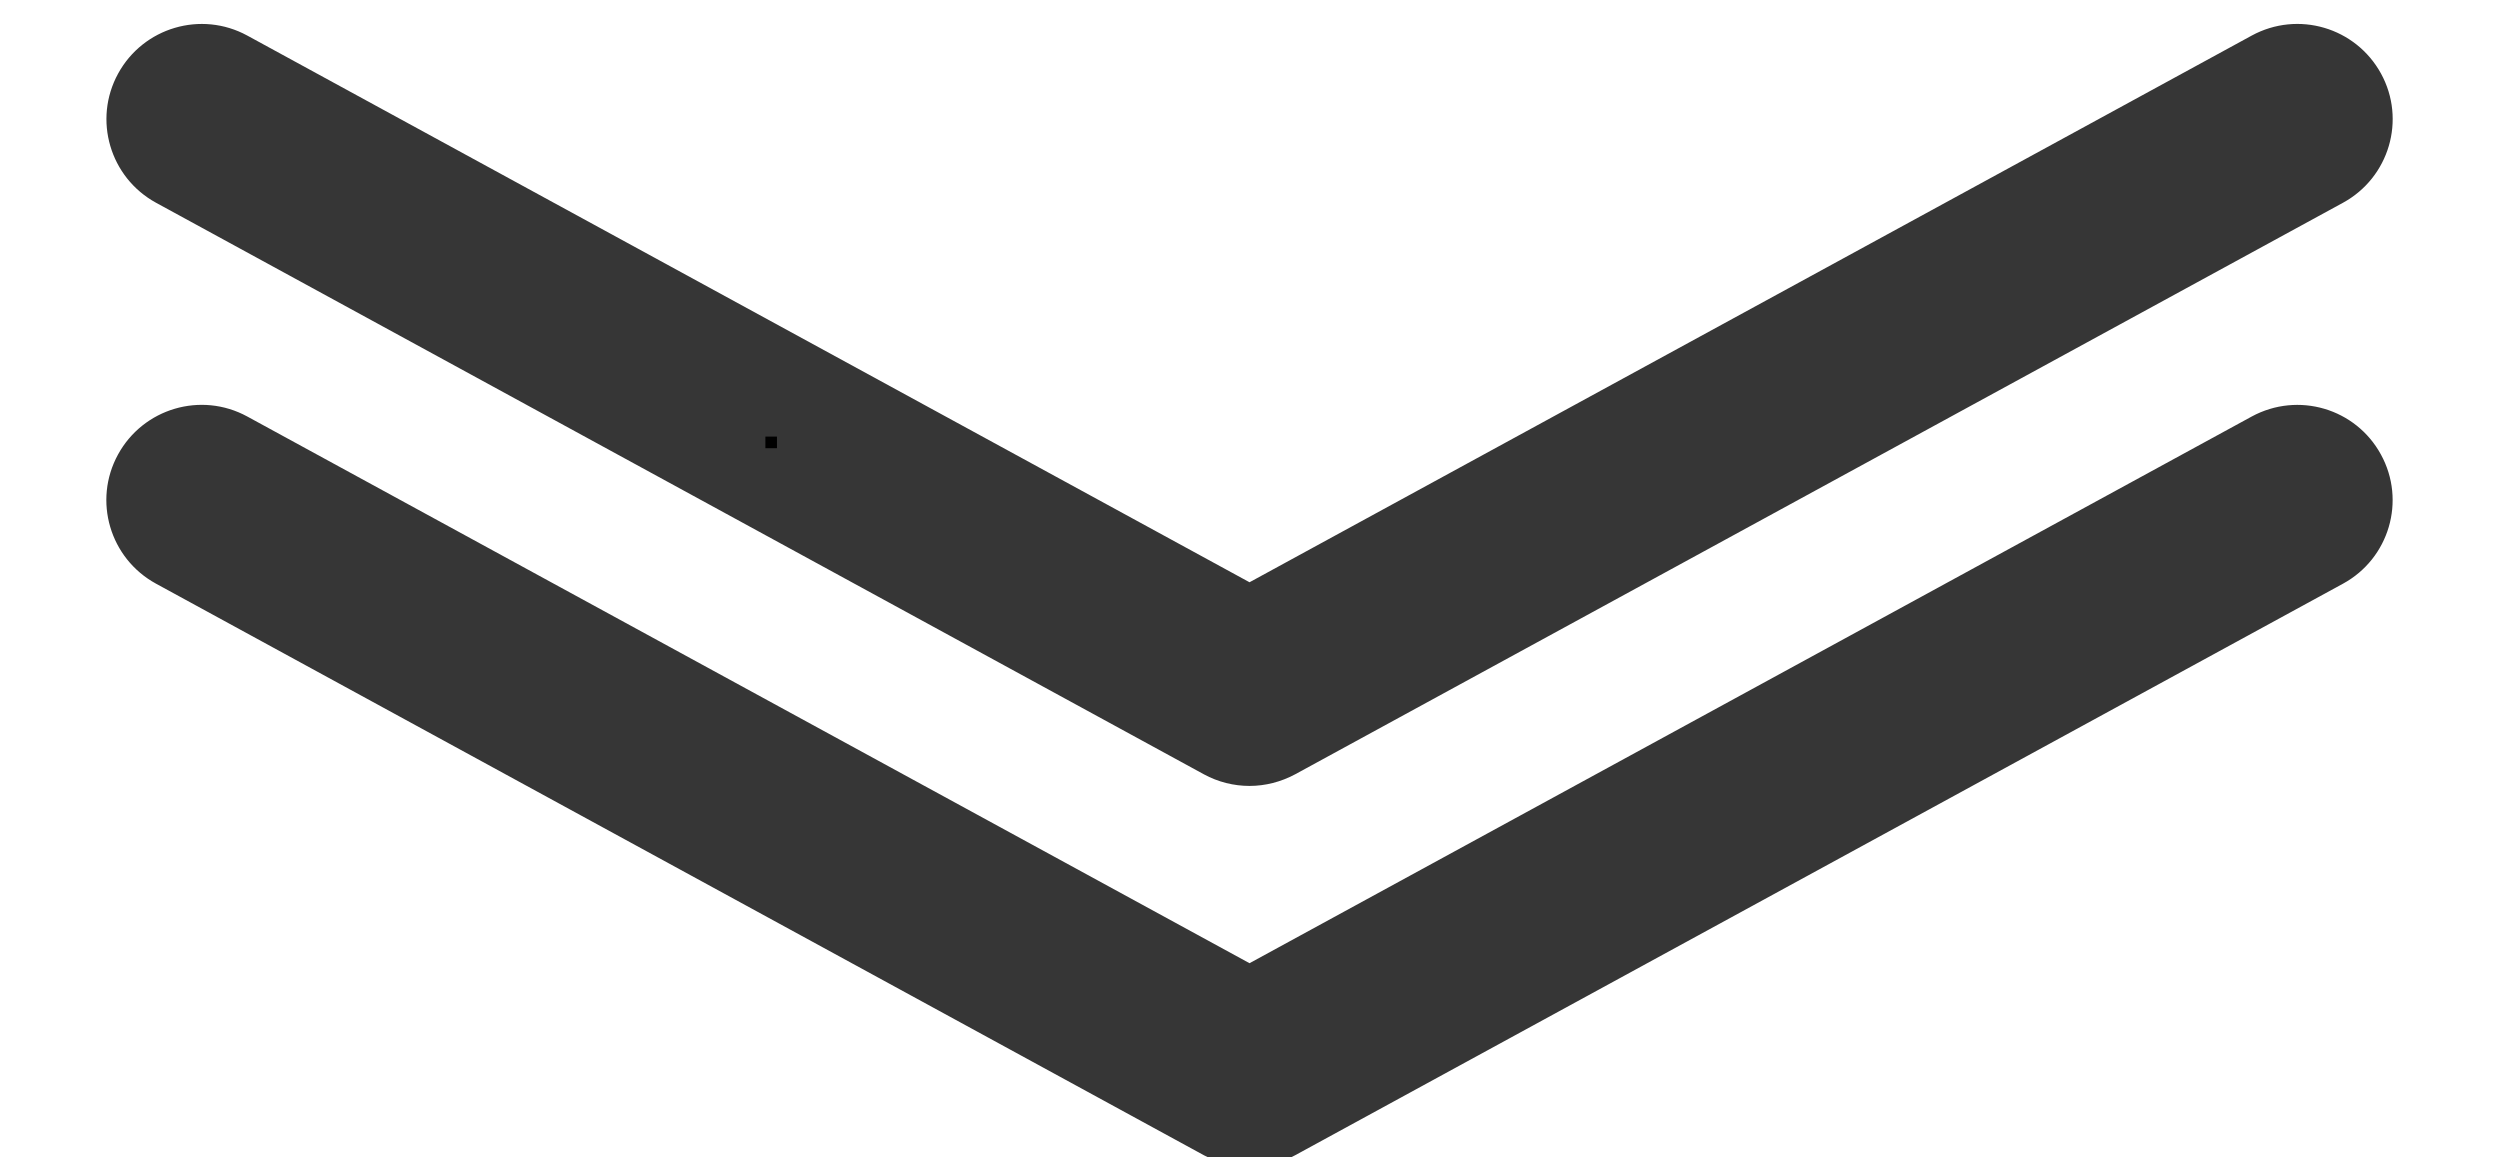 <svg xmlns="http://www.w3.org/2000/svg" xmlns:xlink="http://www.w3.org/1999/xlink" width="1080" zoomAndPan="magnify" viewBox="0 0 810 375" height="500" preserveAspectRatio="xMidYMid meet" version="1.0"><defs><clipPath id="271d3f79bb"><path d="M 247.988 141.465 L 251.738 141.465 L 251.738 145.215 L 247.988 145.215 Z M 247.988 141.465 " clip-rule="nonzero"/></clipPath></defs><path fill="#363636" d="M 771.418 147.262 C 779.629 162.23 774.07 180.965 759.133 189.113 L 419.629 374.297 C 415.027 376.797 409.938 378.062 404.844 378.062 C 399.75 378.062 394.656 376.766 390.059 374.297 L 50.555 189.113 C 35.582 180.938 30.059 162.203 38.238 147.262 C 46.418 132.324 65.121 126.77 80.121 134.949 L 404.844 312.078 L 729.566 134.949 C 744.598 126.801 763.27 132.324 771.418 147.262 Z M 50.555 65.691 L 390.059 250.875 C 394.656 253.375 399.75 254.641 404.844 254.641 C 409.938 254.641 415.027 253.344 419.629 250.875 L 759.133 65.691 C 774.102 57.512 779.629 38.777 771.449 23.84 C 763.238 8.871 744.566 3.375 729.566 11.523 L 404.844 188.652 L 80.121 11.523 C 65.152 3.375 46.449 8.898 38.27 23.84 C 30.09 38.777 35.613 57.512 50.555 65.691 Z M 50.555 65.691 " fill-opacity="1" fill-rule="nonzero"/><g clip-path="url(#271d3f79bb)"><path fill="#000000" d="M 247.988 141.465 L 251.738 141.465 L 251.738 145.215 L 247.988 145.215 Z M 247.988 141.465 " fill-opacity="1" fill-rule="nonzero"/></g></svg>